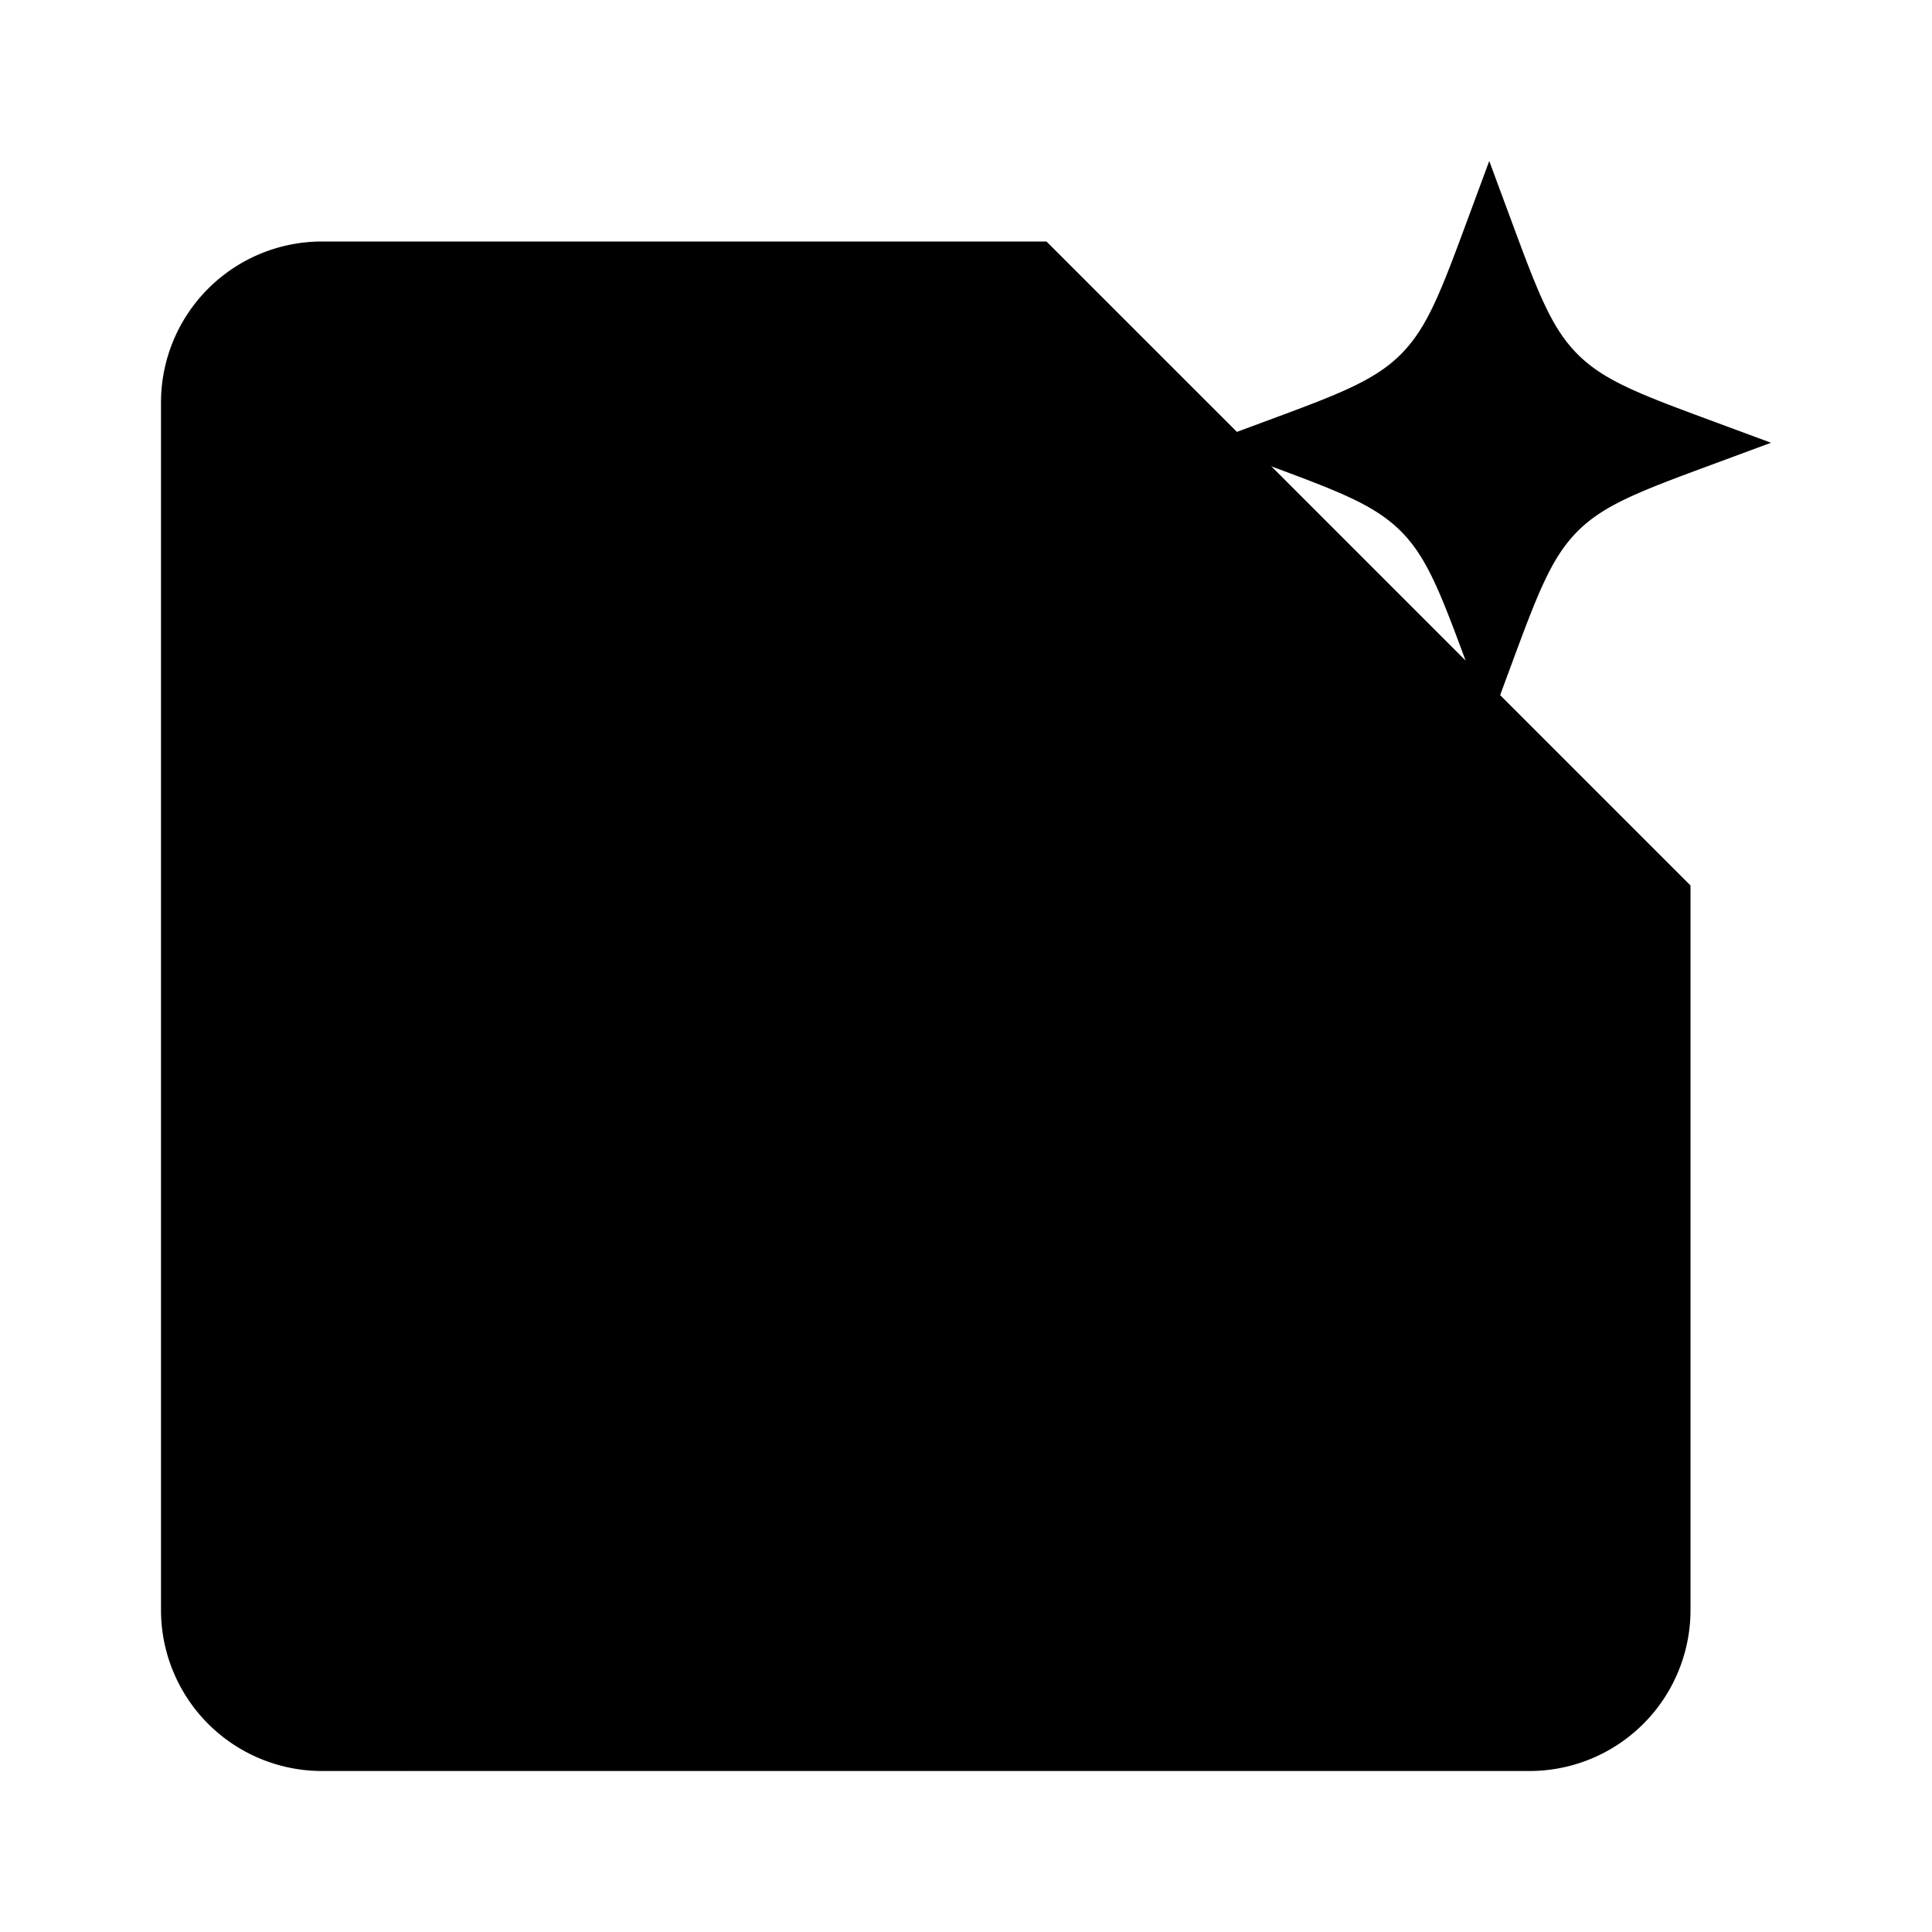<svg xmlns="http://www.w3.org/2000/svg" viewBox="0 0 24 24"><circle cx="7" cy="8" r="1.5"/><path d="M13 3H4a2 2 0 0 0-2 2v15a2 2 0 0 0 2 2h15a2 2 0 0 0 2-2v-9"/><path d="m18.5 2 .258.697c.338.914.507 1.371.84 1.704.334.334.791.503 1.705.841L22 5.5l-.697.258c-.914.338-1.371.507-1.704.84-.334.334-.503.791-.841 1.705L18.5 9l-.258-.697c-.338-.914-.507-1.371-.84-1.704-.334-.334-.791-.503-1.705-.841L15 5.5l.697-.258c.914-.338 1.371-.507 1.704-.84.334-.334.503-.791.841-1.705zM21 16.271l-4.636-2.95a2.07 2.07 0 0 0-2.523.238L5 22"/></svg>